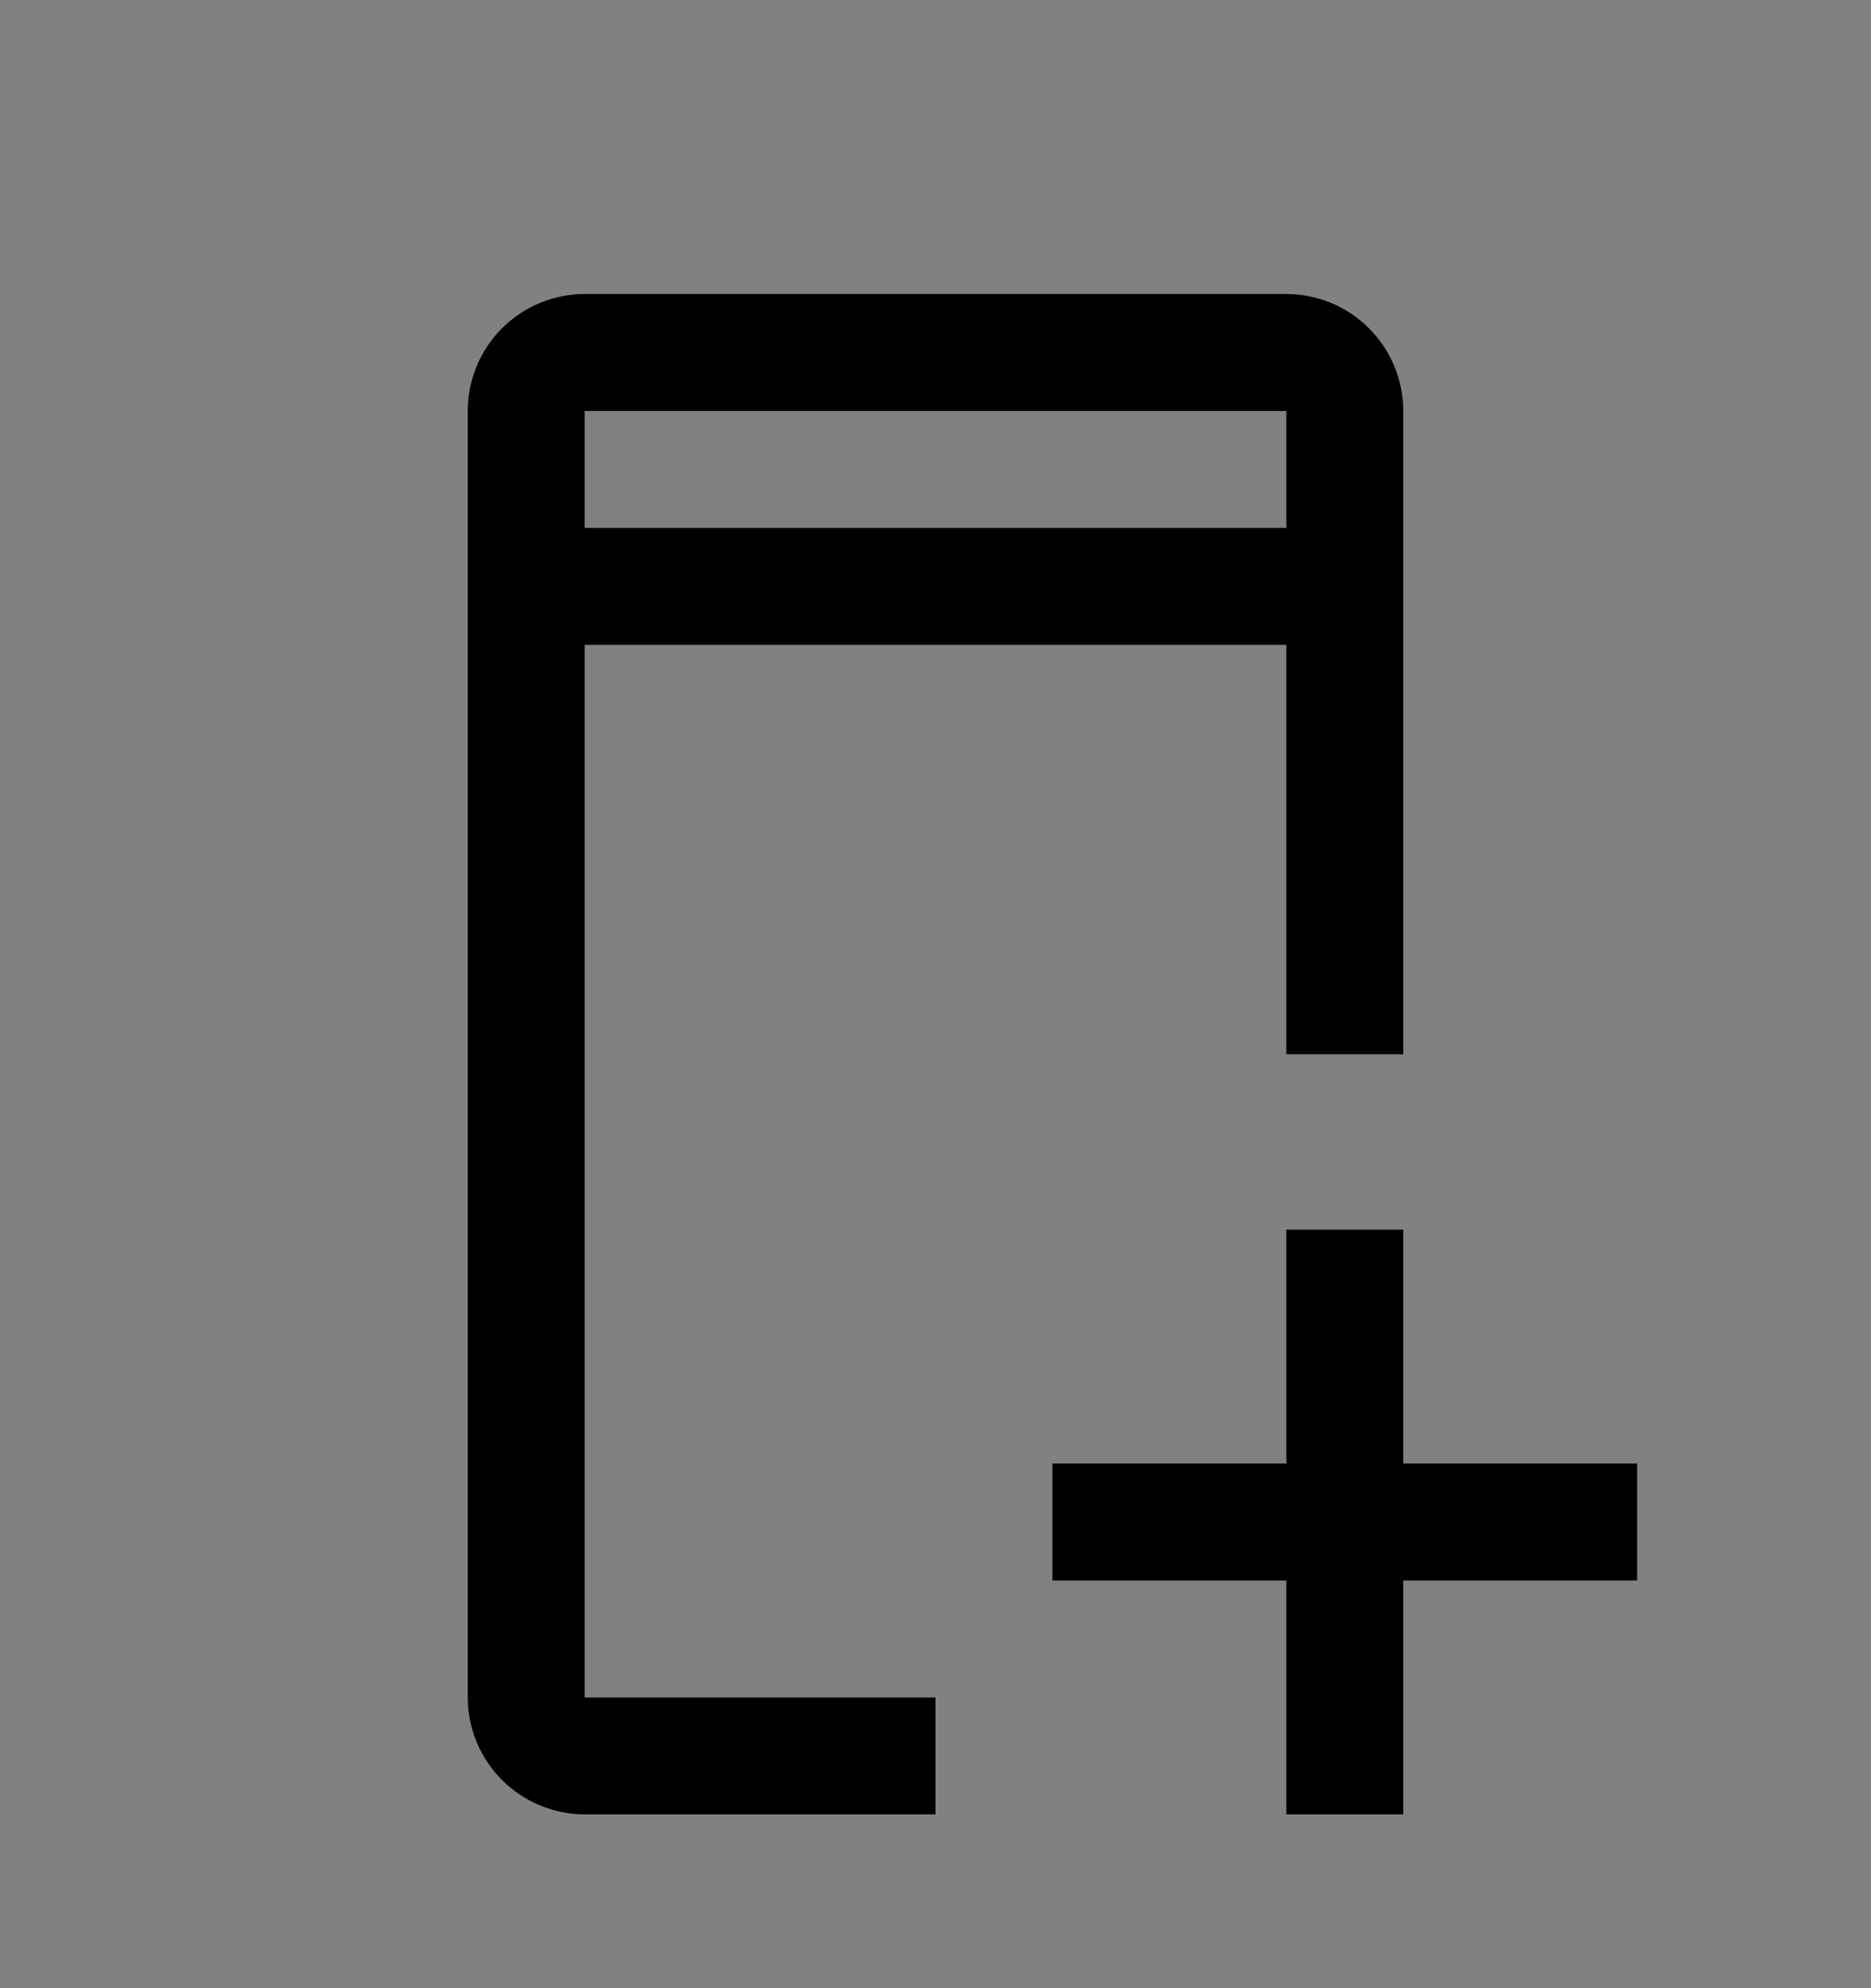 <svg viewBox="0 0 16 17" fill="none" xmlns="http://www.w3.org/2000/svg">
<rect x="0" y="0" width="16" height="17" fill="#808080" stroke="none"/>
<rect width="16" height="16" transform="translate(0 0.514)" fill="white" fill-opacity="0.01" style="mix-blend-mode:multiply"/>
<path d="M14 12.514H12V10.514H11V12.514H9V13.514H11V15.514H12V13.514H14V12.514Z" fill="currentColor"/>
<path d="M5 14.514V5.514H11V9.014H12V3.514C12 3.249 11.894 2.994 11.707 2.807C11.519 2.619 11.265 2.514 11 2.514H5C4.735 2.514 4.481 2.619 4.293 2.807C4.106 2.994 4 3.249 4 3.514V14.514C4 14.779 4.106 15.033 4.293 15.22C4.481 15.408 4.735 15.513 5 15.514H8V14.514H5ZM5 3.514H11V4.514H5V3.514Z" fill="currentColor"/>
</svg>
